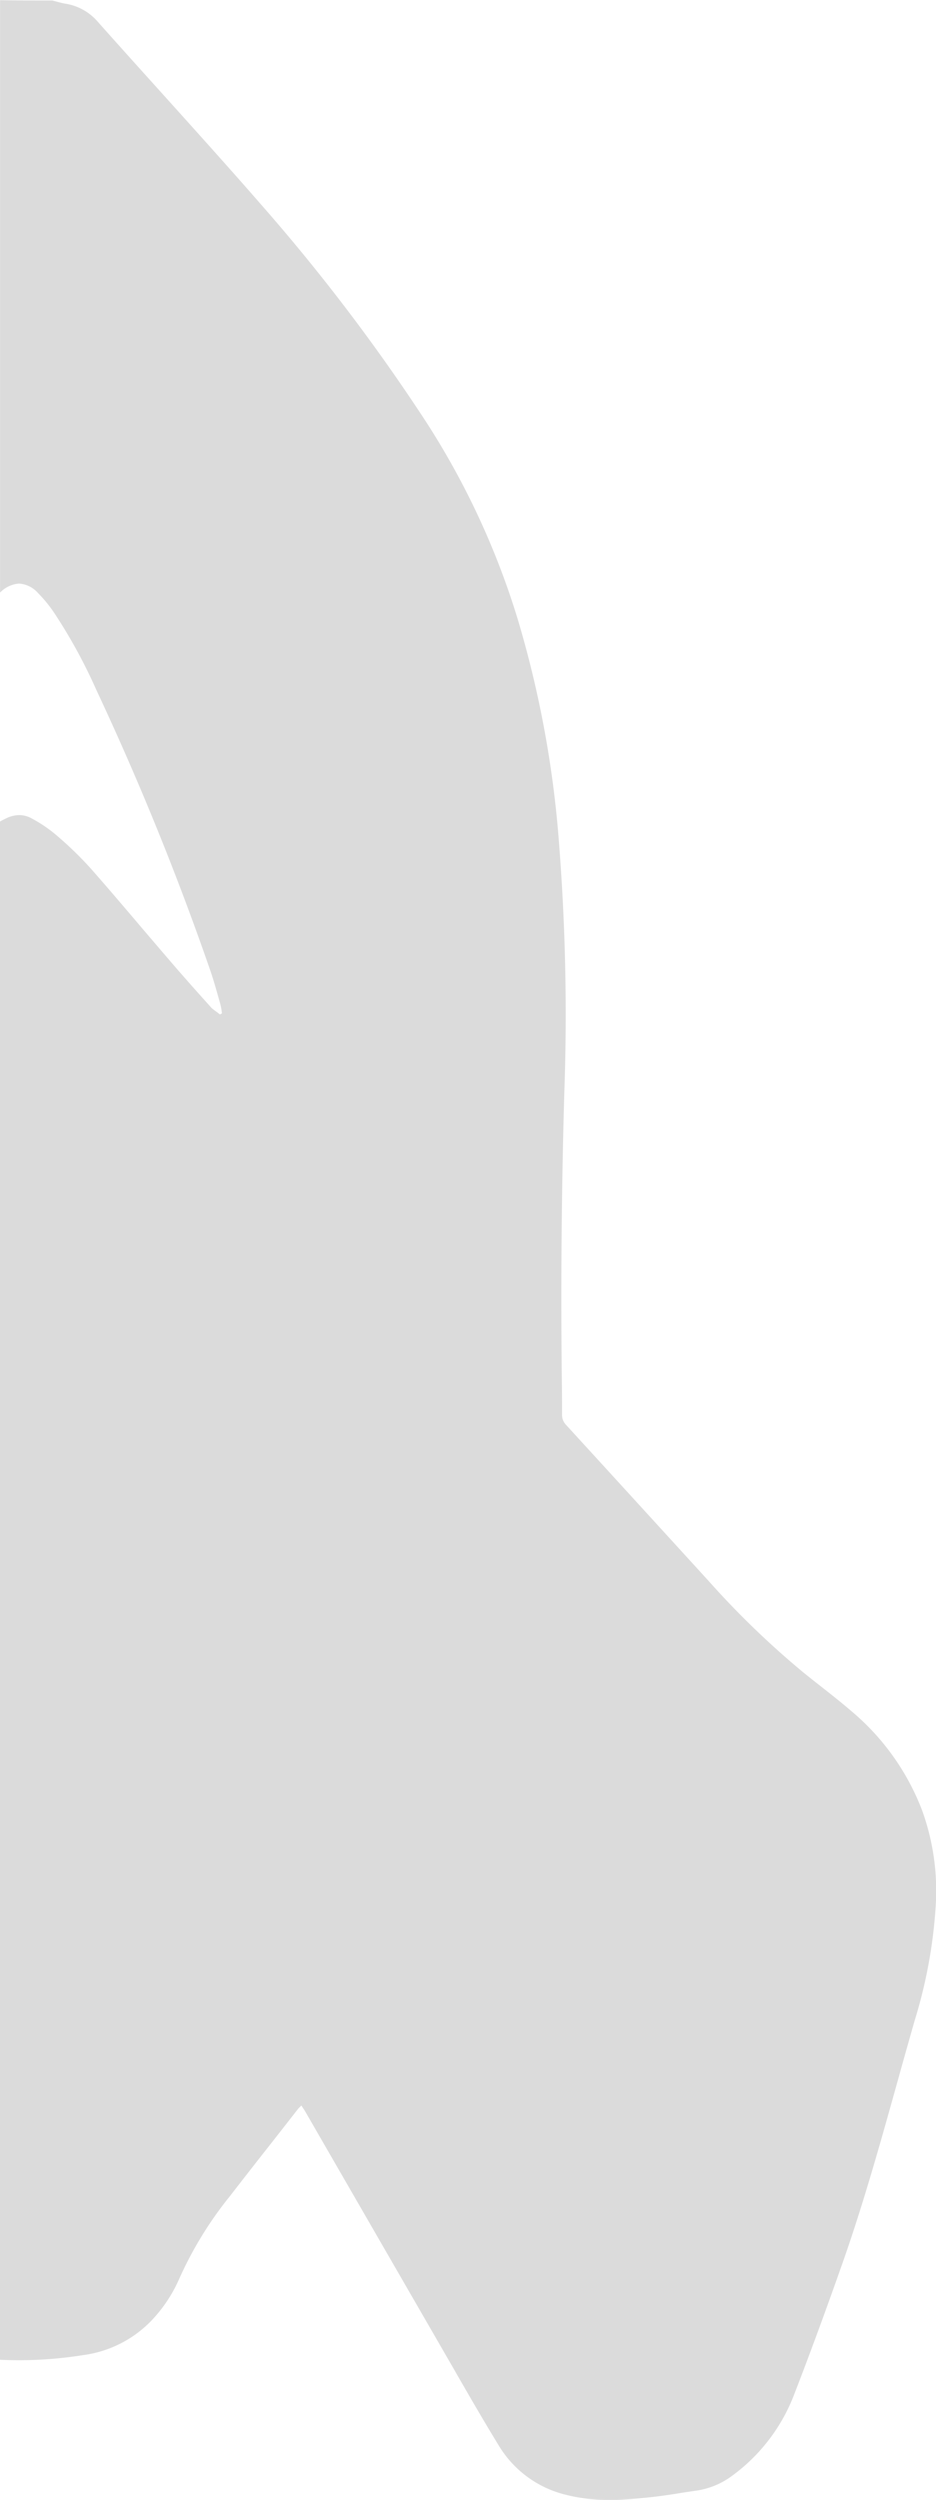<svg xmlns="http://www.w3.org/2000/svg" viewBox="0 0 40.879 109.174"><defs><style>.a{fill:#dbdbdb;}</style></defs><g transform="translate(-1810.5 -6997.293)"><path class="a" d="M-6220.909-4393.533a7.347,7.347,0,0,1-1.9-.228,4.714,4.714,0,0,1-2.91-2.149c-.725-1.185-1.409-2.376-2.071-3.529q-3.185-5.517-6.372-11.042c-.028-.049-.06-.1-.094-.148l-.01-.015c-.023-.035-.047-.072-.073-.112-.023.026-.046.048-.066.068l-.012.011a.708.708,0,0,0-.084.093q-.546.7-1.094,1.4l-.006.008c-.631.8-1.248,1.591-1.856,2.377a16.359,16.359,0,0,0-2.224,3.631,6.31,6.31,0,0,1-1.04,1.626,5.06,5.06,0,0,1-3.155,1.688,17.77,17.77,0,0,1-2.792.222c-.281,0-.562-.006-.833-.02v-67.176c.1-.058.2-.106.284-.147a1.3,1.3,0,0,1,.559-.135,1.09,1.09,0,0,1,.535.142,6.035,6.035,0,0,1,1.03.688,15.763,15.763,0,0,1,1.555,1.5c.714.81,1.423,1.644,2.109,2.451l.025.03c.49.576,1,1.172,1.5,1.754.545.632,1.112,1.266,1.646,1.86.052.047.113.092.187.146s.12.089.176.136l.036-.019.011-.006a.422.422,0,0,1,.043-.024l-.012-.08a2.242,2.242,0,0,0-.073-.366l-.017-.062c-.124-.442-.251-.9-.4-1.339a126.046,126.046,0,0,0-4.989-12.285,23.052,23.052,0,0,0-1.808-3.314,5.952,5.952,0,0,0-.732-.906,1.213,1.213,0,0,0-.83-.417,1.275,1.275,0,0,0-.831.394v-25.872c.759.015,1.535.015,2.284.015.072.017.143.036.214.055.1.027.207.055.31.076a2.345,2.345,0,0,1,1.447.782c.919,1.034,1.862,2.08,2.774,3.092l.048.053c1.439,1.6,2.927,3.248,4.358,4.892a84.079,84.079,0,0,1,7.158,9.43,34.33,34.33,0,0,1,4.018,8.648,46.1,46.1,0,0,1,1.786,9.574,96.332,96.332,0,0,1,.247,11.063c-.122,4.211-.159,8.479-.108,12.683.008.474.008.952.008,1.414a.622.622,0,0,0,.178.445c2.184,2.388,4.228,4.626,6.25,6.843a37.869,37.869,0,0,0,4.162,4.008c.2.159.4.32.6.476l.06.047.013.011c.479.376.974.766,1.437,1.167a10.576,10.576,0,0,1,3.024,4.277,10.326,10.326,0,0,1,.592,4.22,21.453,21.453,0,0,1-.908,4.936c-.258.9-.514,1.812-.76,2.7l-.013.045c-.713,2.556-1.451,5.2-2.345,7.757-.753,2.144-1.461,4.068-2.163,5.881a7.868,7.868,0,0,1-2.724,3.542,3.428,3.428,0,0,1-1.593.638l-.564.084a23.583,23.583,0,0,1-2.983.32h-.217Z" transform="translate(8058 11500)"/></g></svg>